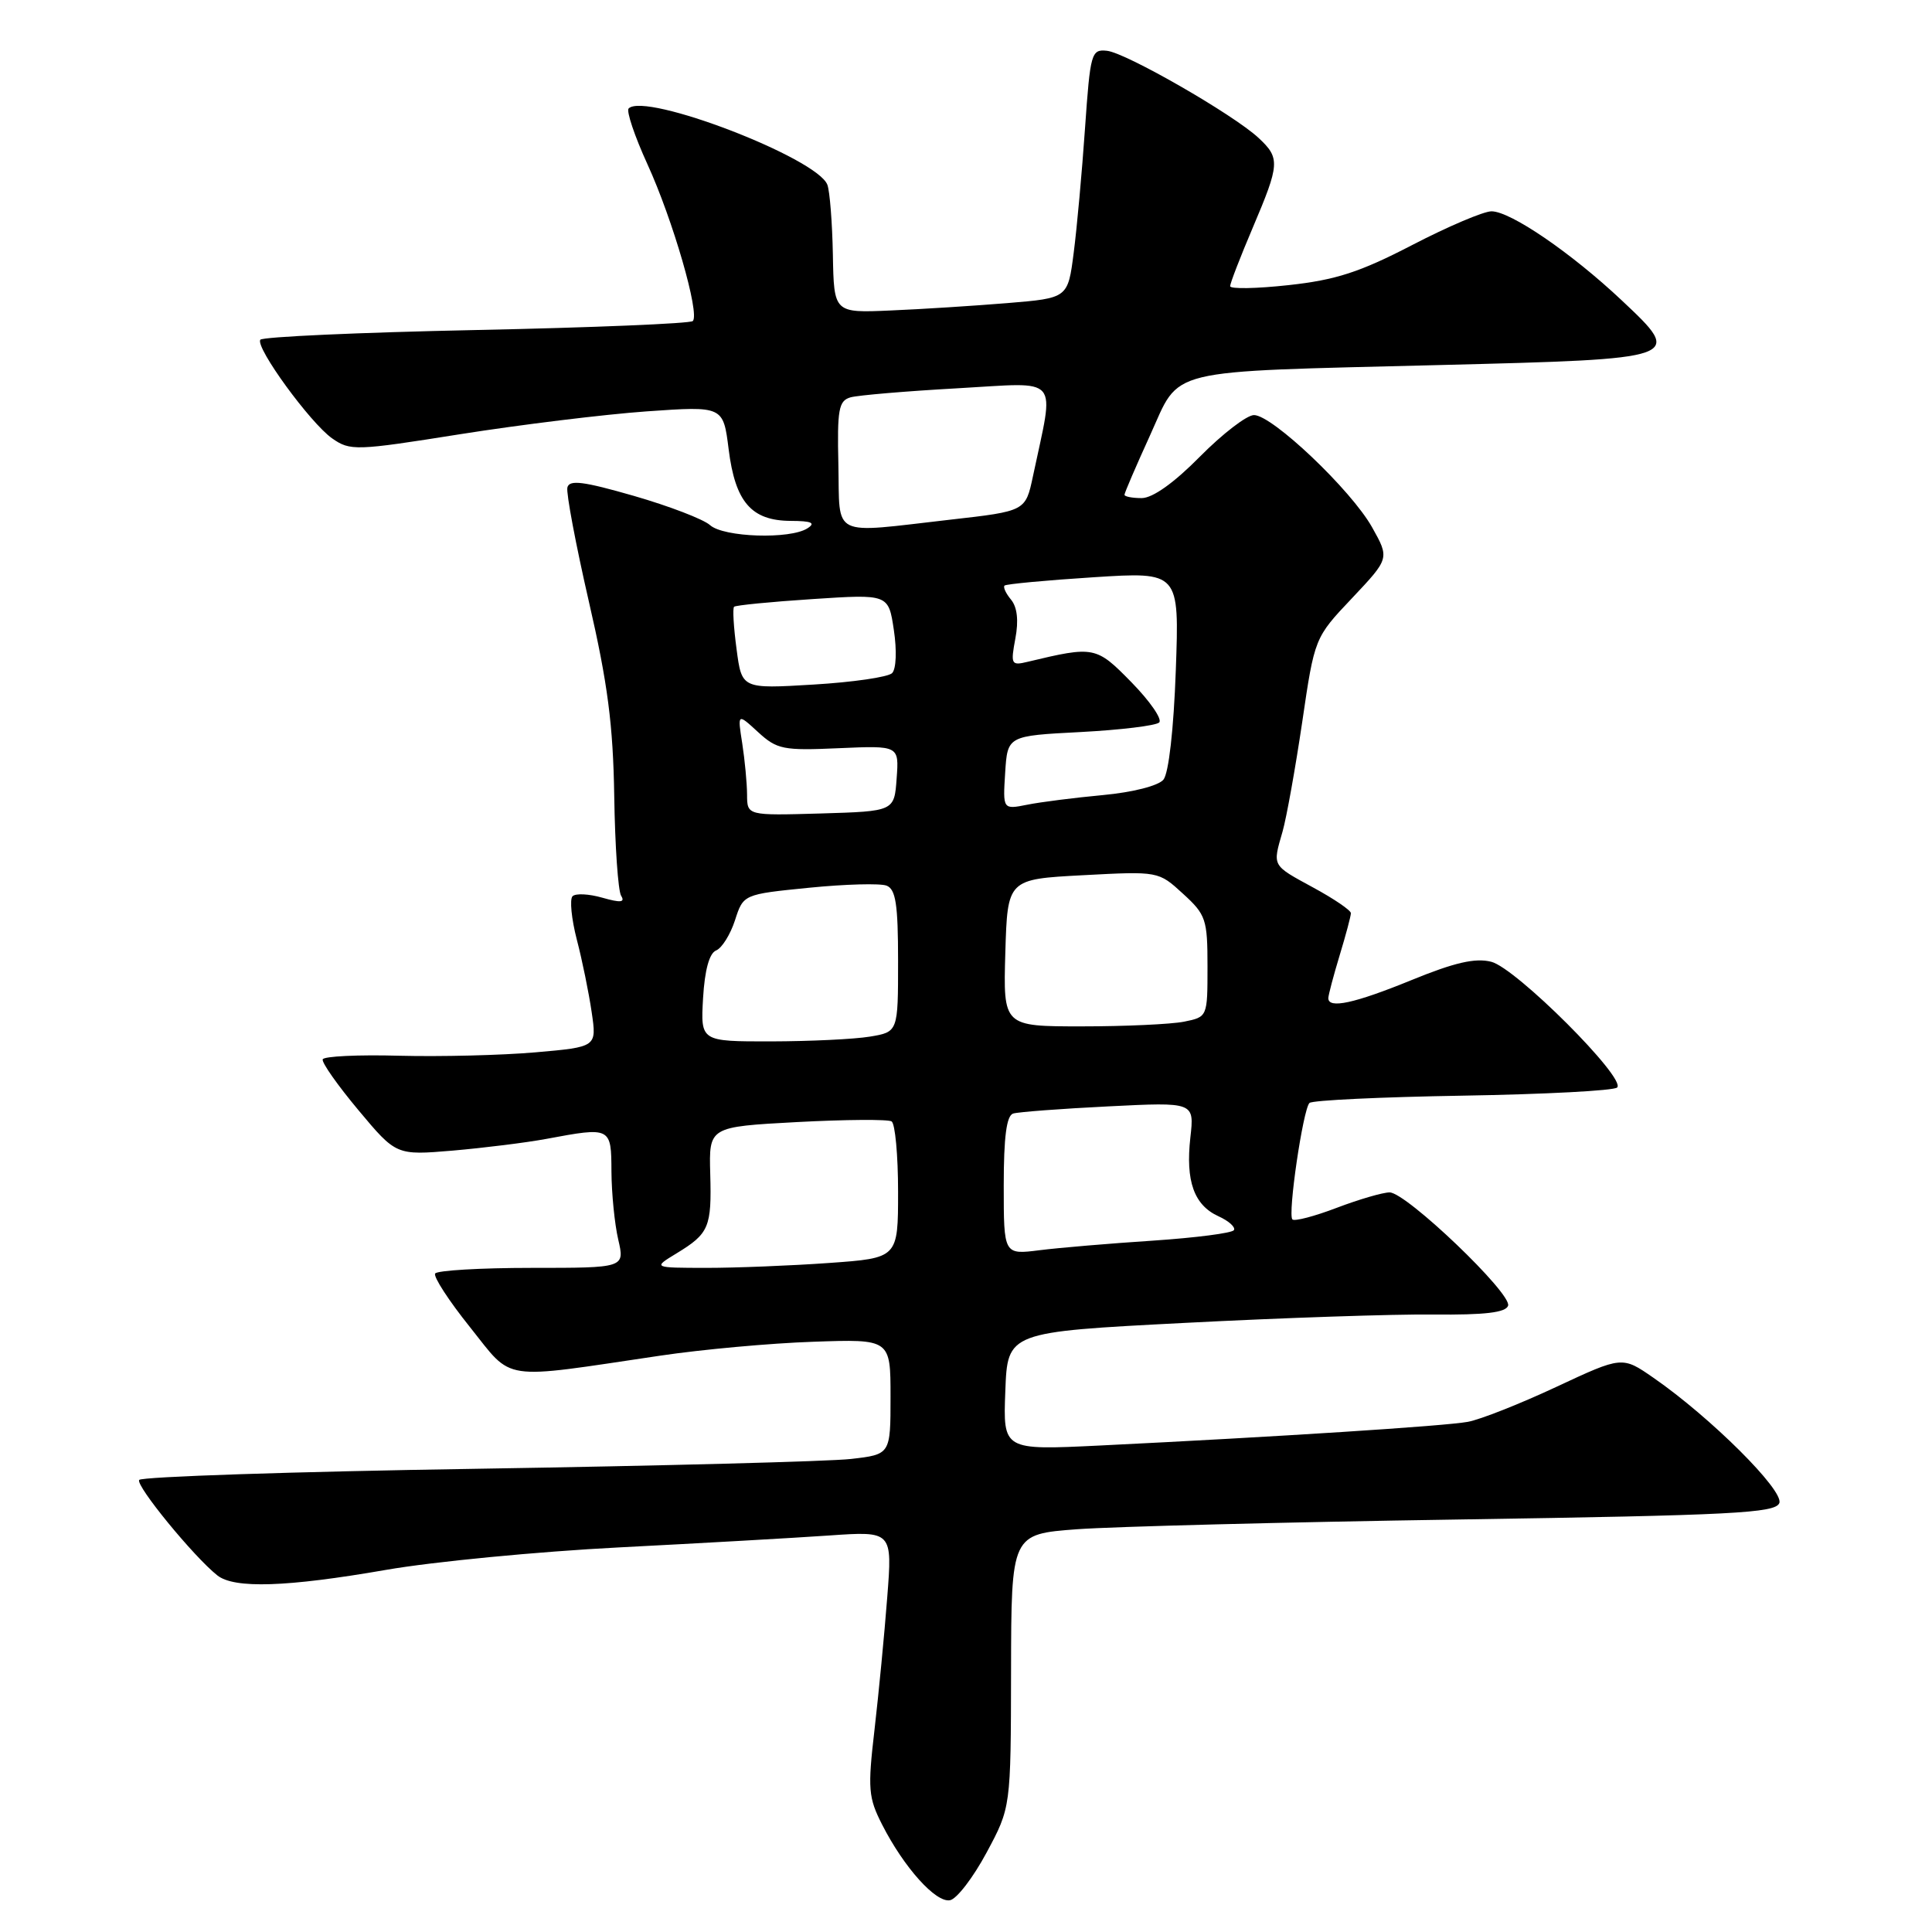 <?xml version="1.0" encoding="UTF-8" standalone="no"?>
<!DOCTYPE svg PUBLIC "-//W3C//DTD SVG 1.1//EN" "http://www.w3.org/Graphics/SVG/1.1/DTD/svg11.dtd" >
<svg xmlns="http://www.w3.org/2000/svg" xmlns:xlink="http://www.w3.org/1999/xlink" version="1.1" viewBox="0 0 256 256">
 <g >
 <path fill="currentColor"
d=" M 130.72 245.49 C 133.94 239.50 133.94 239.50 133.97 221.39 C 134.00 203.28 134.00 203.28 142.75 202.63 C 147.56 202.28 170.33 201.69 193.34 201.34 C 229.67 200.78 235.26 200.49 235.77 199.16 C 236.40 197.50 226.67 187.81 219.10 182.57 C 214.95 179.69 214.95 179.69 206.22 183.77 C 201.43 186.01 196.15 188.10 194.50 188.40 C 191.47 188.96 169.21 190.39 145.71 191.54 C 132.91 192.16 132.91 192.16 133.21 184.33 C 133.50 176.50 133.50 176.50 157.00 175.29 C 169.93 174.62 184.75 174.12 189.95 174.18 C 196.77 174.25 199.53 173.92 199.83 173.01 C 200.36 171.41 186.33 158.00 184.13 158.00 C 183.23 158.00 180.08 158.92 177.13 160.04 C 174.17 161.17 171.53 161.86 171.25 161.58 C 170.61 160.94 172.65 147.02 173.51 146.15 C 173.87 145.79 183.01 145.36 193.83 145.18 C 204.65 145.00 213.85 144.52 214.28 144.10 C 215.52 142.89 200.86 128.25 197.60 127.44 C 195.48 126.90 192.72 127.54 187.05 129.86 C 179.46 132.96 175.99 133.71 176.01 132.25 C 176.02 131.84 176.69 129.29 177.51 126.59 C 178.33 123.89 179.00 121.38 179.00 121.00 C 179.00 120.62 176.75 119.09 174.00 117.60 C 168.48 114.59 168.61 114.83 169.95 110.17 C 170.47 108.34 171.64 101.82 172.55 95.68 C 174.19 84.50 174.19 84.50 179.16 79.25 C 184.12 73.99 184.12 73.99 181.81 69.87 C 179.04 64.93 168.58 55.00 166.16 55.00 C 165.21 55.00 161.99 57.48 159.00 60.50 C 155.57 63.98 152.73 66.00 151.28 66.00 C 150.03 66.00 149.00 65.80 149.00 65.56 C 149.00 65.31 150.52 61.78 152.38 57.70 C 156.50 48.65 153.79 49.31 190.76 48.37 C 223.07 47.56 223.12 47.54 214.91 39.82 C 208.21 33.51 200.15 28.00 197.63 28.00 C 196.59 28.00 191.86 30.01 187.12 32.47 C 180.18 36.07 176.99 37.10 170.75 37.78 C 166.49 38.25 163.00 38.31 163.00 37.92 C 163.00 37.53 164.35 34.04 166.00 30.16 C 169.59 21.71 169.64 20.95 166.75 18.26 C 163.41 15.16 149.19 6.99 146.68 6.73 C 144.60 6.51 144.47 7.00 143.77 17.00 C 143.37 22.78 142.70 30.20 142.27 33.50 C 141.50 39.50 141.50 39.50 133.50 40.16 C 129.10 40.52 122.12 40.97 118.00 41.14 C 110.50 41.47 110.50 41.47 110.36 33.74 C 110.28 29.49 109.95 25.32 109.63 24.48 C 108.27 20.93 85.49 12.18 83.30 14.37 C 82.97 14.70 84.08 18.02 85.78 21.74 C 89.16 29.13 92.76 41.58 91.80 42.54 C 91.46 42.87 78.53 43.41 63.06 43.73 C 47.58 44.05 34.73 44.63 34.49 45.02 C 33.84 46.07 41.11 56.04 44.00 58.08 C 46.40 59.76 47.10 59.74 61.00 57.53 C 68.97 56.27 80.07 54.91 85.67 54.51 C 95.83 53.80 95.83 53.80 96.55 59.53 C 97.42 66.52 99.56 68.99 104.75 69.02 C 107.54 69.03 108.12 69.28 107.00 70.00 C 104.70 71.49 95.88 71.20 94.08 69.58 C 93.21 68.80 88.67 67.06 84.00 65.71 C 77.29 63.78 75.43 63.54 75.18 64.60 C 75.01 65.34 76.29 72.14 78.03 79.72 C 80.53 90.56 81.24 96.06 81.39 105.50 C 81.49 112.10 81.90 118.03 82.30 118.69 C 82.86 119.58 82.23 119.64 79.81 118.95 C 78.03 118.44 76.26 118.35 75.86 118.76 C 75.47 119.17 75.72 121.75 76.43 124.50 C 77.15 127.25 78.03 131.58 78.40 134.12 C 79.08 138.73 79.08 138.73 70.95 139.44 C 66.47 139.83 58.35 140.03 52.91 139.89 C 47.47 139.74 42.90 139.96 42.76 140.37 C 42.61 140.79 44.75 143.82 47.50 147.11 C 52.50 153.09 52.50 153.09 60.00 152.46 C 64.12 152.10 69.70 151.41 72.39 150.91 C 80.96 149.31 81.00 149.33 81.02 155.25 C 81.04 158.14 81.44 162.19 81.92 164.25 C 82.79 168.00 82.79 168.00 70.45 168.00 C 63.67 168.00 57.91 168.34 57.66 168.75 C 57.40 169.16 59.48 172.37 62.29 175.87 C 68.08 183.11 66.04 182.81 87.50 179.63 C 93.00 178.81 102.11 177.98 107.75 177.79 C 118.00 177.43 118.00 177.43 118.00 185.08 C 118.00 192.72 118.00 192.72 112.75 193.32 C 109.86 193.65 87.57 194.23 63.21 194.62 C 38.85 195.00 18.71 195.67 18.44 196.10 C 17.97 196.86 25.67 206.27 28.80 208.75 C 31.05 210.53 38.01 210.30 51.13 208.02 C 57.39 206.93 71.29 205.59 82.01 205.04 C 92.73 204.49 105.27 203.78 109.87 203.46 C 118.25 202.88 118.25 202.88 117.56 211.69 C 117.19 216.53 116.43 224.40 115.88 229.17 C 114.96 237.05 115.06 238.19 116.89 241.78 C 119.78 247.45 124.00 252.15 125.88 251.79 C 126.77 251.63 128.95 248.79 130.72 245.49 Z  M 89.64 166.08 C 93.96 163.45 94.31 162.62 94.11 155.52 C 93.94 149.31 93.94 149.31 105.61 148.68 C 112.03 148.34 117.67 148.30 118.14 148.59 C 118.61 148.88 119.00 153.07 119.00 157.91 C 119.00 166.70 119.00 166.70 109.85 167.35 C 104.81 167.71 97.50 168.00 93.60 168.00 C 86.50 167.99 86.50 167.99 89.64 166.08 Z  M 133.00 157.10 C 133.00 150.64 133.37 147.82 134.25 147.55 C 134.94 147.34 140.62 146.91 146.88 146.60 C 158.26 146.03 158.26 146.03 157.73 150.72 C 157.08 156.50 158.21 159.68 161.45 161.16 C 162.82 161.78 163.74 162.61 163.50 163.00 C 163.26 163.39 158.43 164.01 152.78 164.39 C 147.13 164.76 140.36 165.33 137.75 165.66 C 133.00 166.26 133.00 166.26 133.00 157.10 Z  M 93.16 132.25 C 93.38 128.53 93.99 126.30 94.89 125.94 C 95.65 125.63 96.78 123.83 97.39 121.94 C 98.50 118.50 98.50 118.50 107.22 117.63 C 112.02 117.15 116.63 117.03 117.47 117.35 C 118.69 117.82 119.00 119.82 119.00 127.34 C 119.00 136.74 119.00 136.74 115.25 137.36 C 113.19 137.70 107.30 137.98 102.16 137.99 C 92.83 138.00 92.83 138.00 93.16 132.25 Z  M 133.21 126.25 C 133.50 116.50 133.50 116.50 143.50 115.97 C 153.50 115.44 153.50 115.44 156.75 118.42 C 159.80 121.20 160.00 121.81 160.00 128.07 C 160.00 134.75 160.00 134.75 156.88 135.38 C 155.16 135.72 149.06 136.00 143.34 136.00 C 132.93 136.00 132.93 136.00 133.21 126.25 Z  M 98.99 105.29 C 98.98 103.75 98.69 100.70 98.35 98.50 C 97.72 94.50 97.72 94.50 100.44 97.00 C 102.96 99.31 103.77 99.47 111.15 99.14 C 119.13 98.79 119.13 98.79 118.81 103.14 C 118.50 107.50 118.50 107.50 108.75 107.79 C 99.00 108.07 99.00 108.07 98.99 105.29 Z  M 133.19 102.39 C 133.50 97.50 133.50 97.50 143.17 97.00 C 148.48 96.72 153.18 96.15 153.60 95.73 C 154.03 95.30 152.38 92.92 149.94 90.42 C 145.24 85.62 145.00 85.58 136.18 87.69 C 133.99 88.22 133.90 88.04 134.54 84.61 C 134.99 82.24 134.79 80.45 133.97 79.46 C 133.28 78.63 132.89 77.79 133.11 77.59 C 133.32 77.39 138.62 76.89 144.89 76.49 C 156.27 75.76 156.27 75.76 155.80 88.83 C 155.52 96.64 154.86 102.46 154.16 103.31 C 153.48 104.12 150.12 104.98 146.16 105.35 C 142.41 105.70 137.88 106.27 136.11 106.63 C 132.88 107.27 132.88 107.27 133.19 102.39 Z  M 97.60 86.02 C 97.21 83.13 97.06 80.60 97.27 80.40 C 97.47 80.20 102.15 79.74 107.68 79.38 C 117.73 78.72 117.73 78.72 118.44 83.48 C 118.85 86.20 118.75 88.65 118.21 89.19 C 117.68 89.72 112.99 90.40 107.77 90.71 C 98.29 91.28 98.29 91.28 97.60 86.02 Z  M 111.09 61.58 C 110.92 54.24 111.13 53.10 112.70 52.65 C 113.69 52.37 120.07 51.83 126.88 51.45 C 140.74 50.68 139.74 49.51 136.87 63.11 C 135.89 67.73 135.89 67.73 125.91 68.86 C 109.90 70.69 111.30 71.37 111.09 61.58 Z "/>
</g>
</svg>